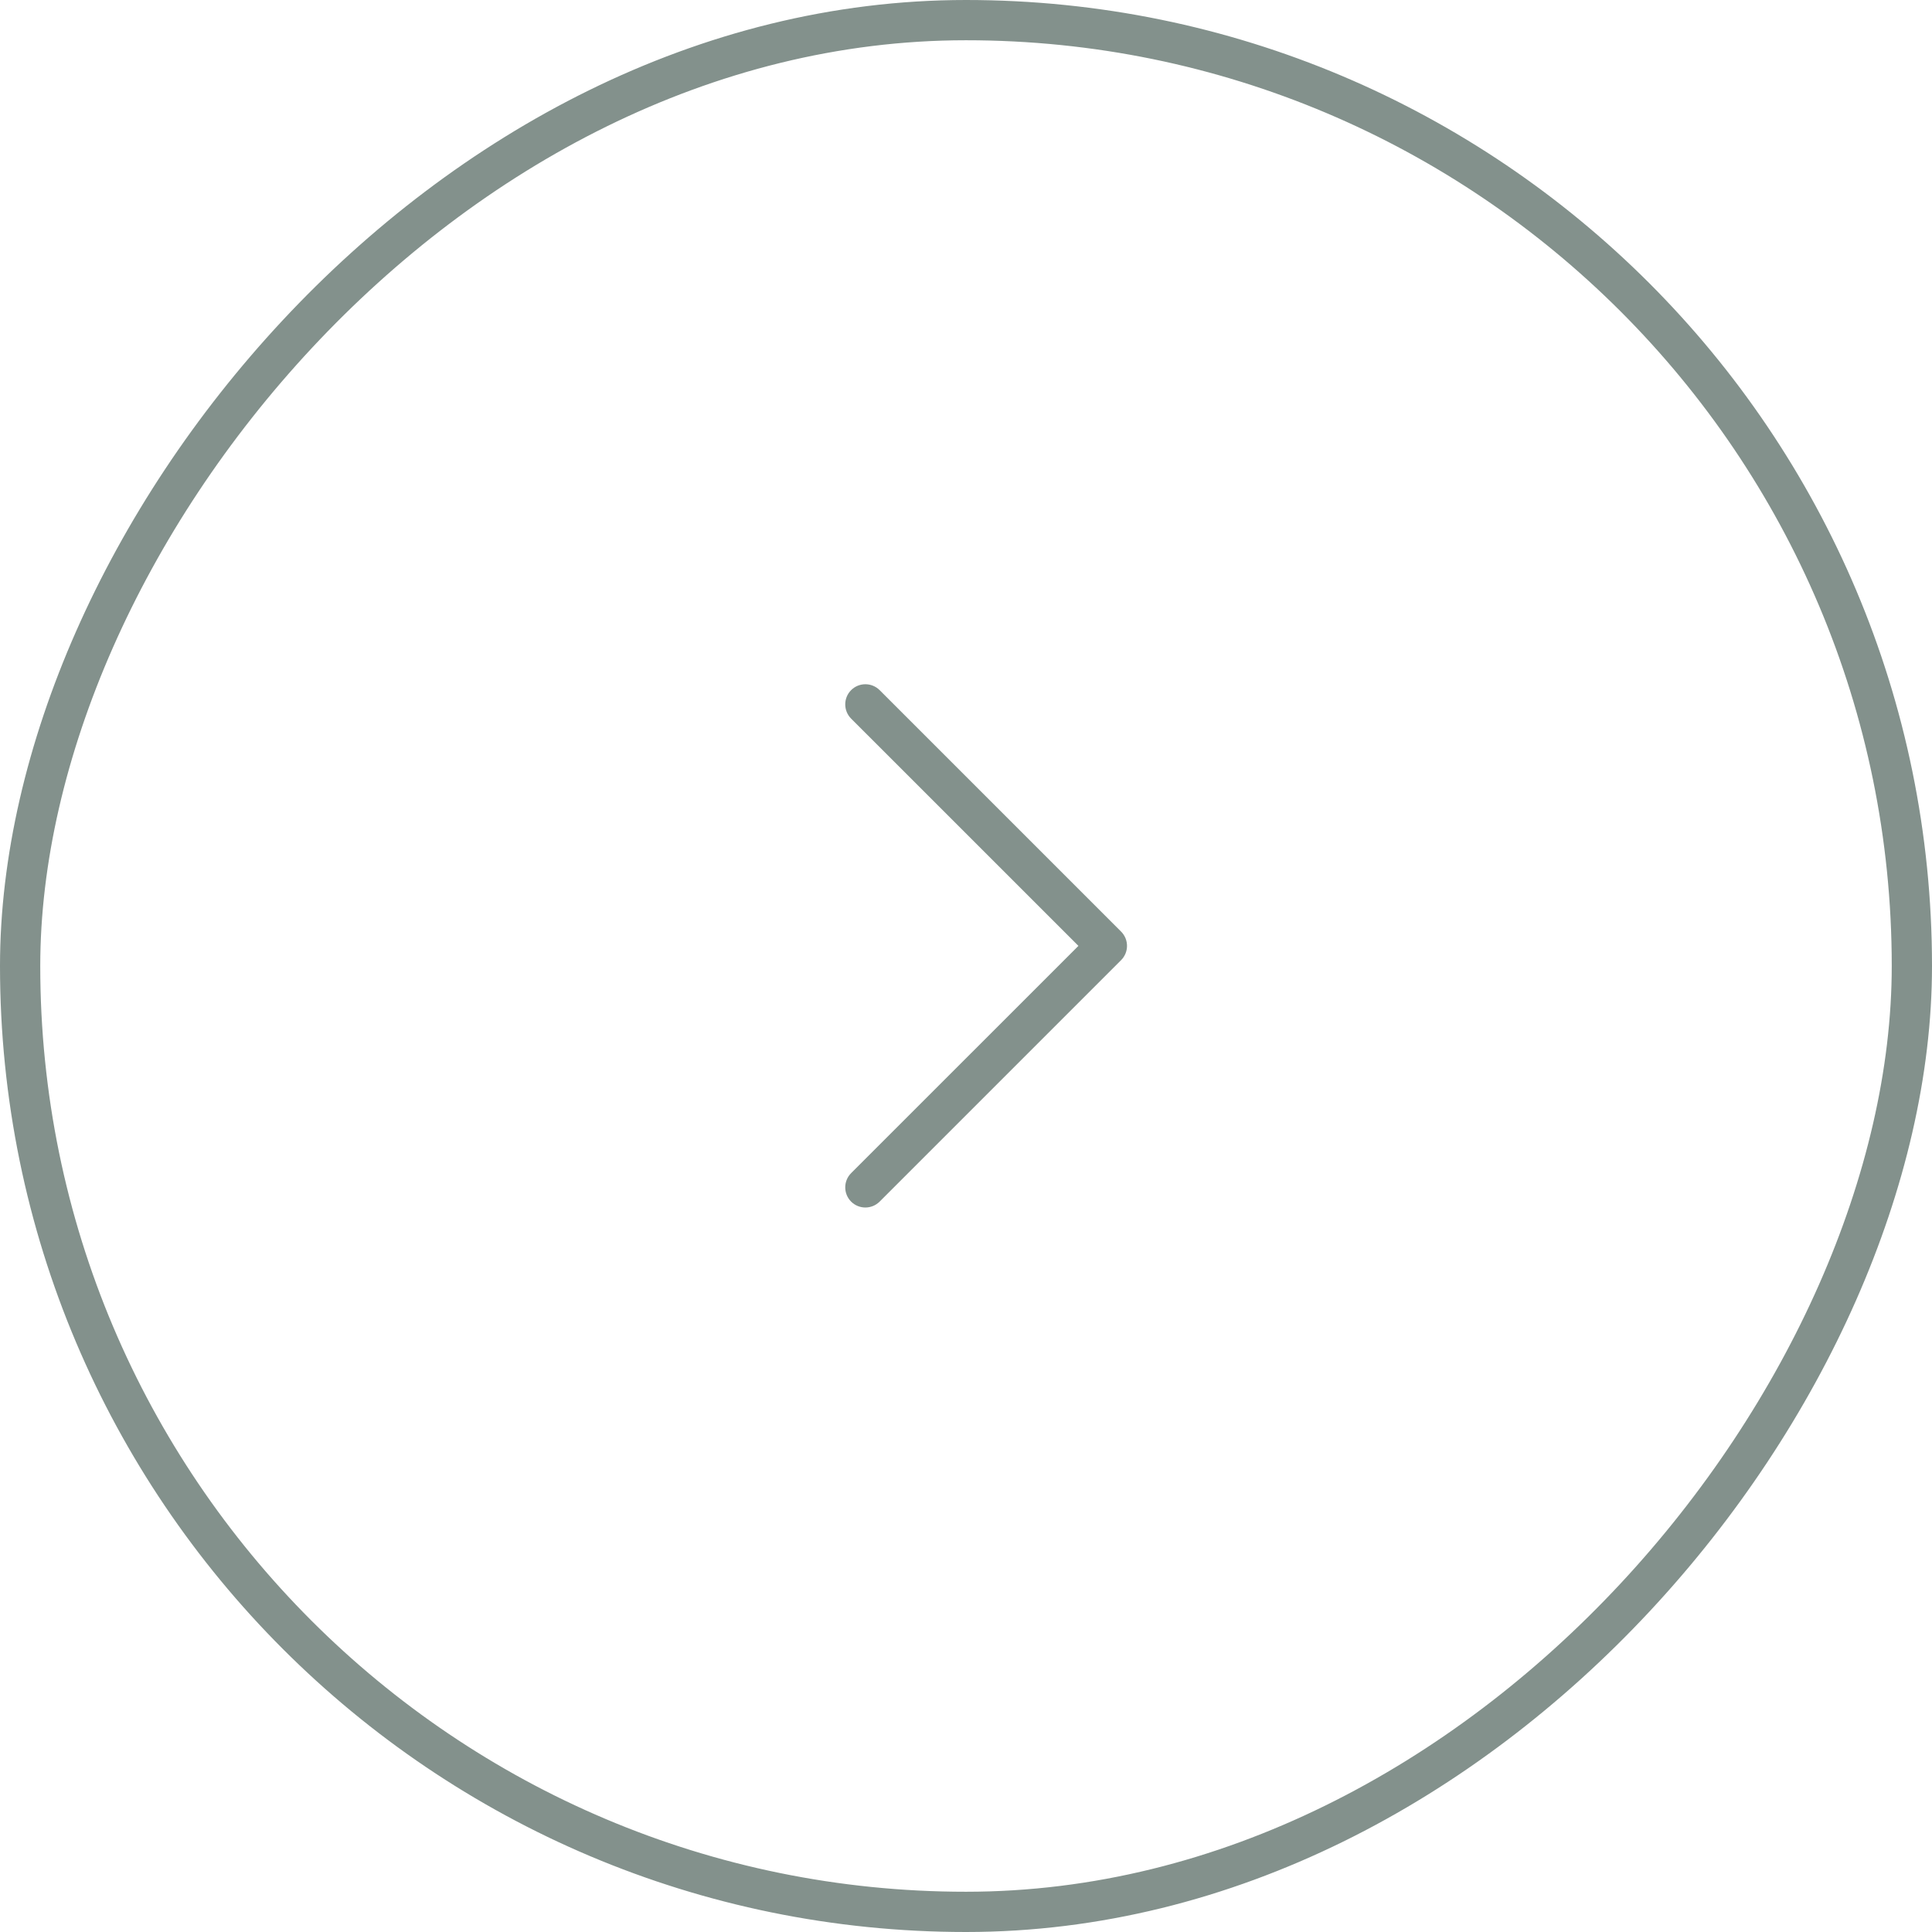<svg width="48" height="48" viewBox="0 0 48 48" fill="none" xmlns="http://www.w3.org/2000/svg">
<rect x="-0.5" y="0.5" width="47" height="47" rx="23.5" transform="matrix(-1 0 0 1 47 0)" stroke="#83918C"/>
<path fill-rule="evenodd" clip-rule="evenodd" d="M21.146 29.854C21.342 30.049 21.658 30.049 21.854 29.854L27.854 23.854C28.049 23.658 28.049 23.342 27.854 23.146L21.854 17.146C21.658 16.951 21.342 16.951 21.146 17.146C20.951 17.342 20.951 17.658 21.146 17.854L26.793 23.5L21.146 29.146C20.951 29.342 20.951 29.658 21.146 29.854Z" fill="#83918C"/>
</svg>
